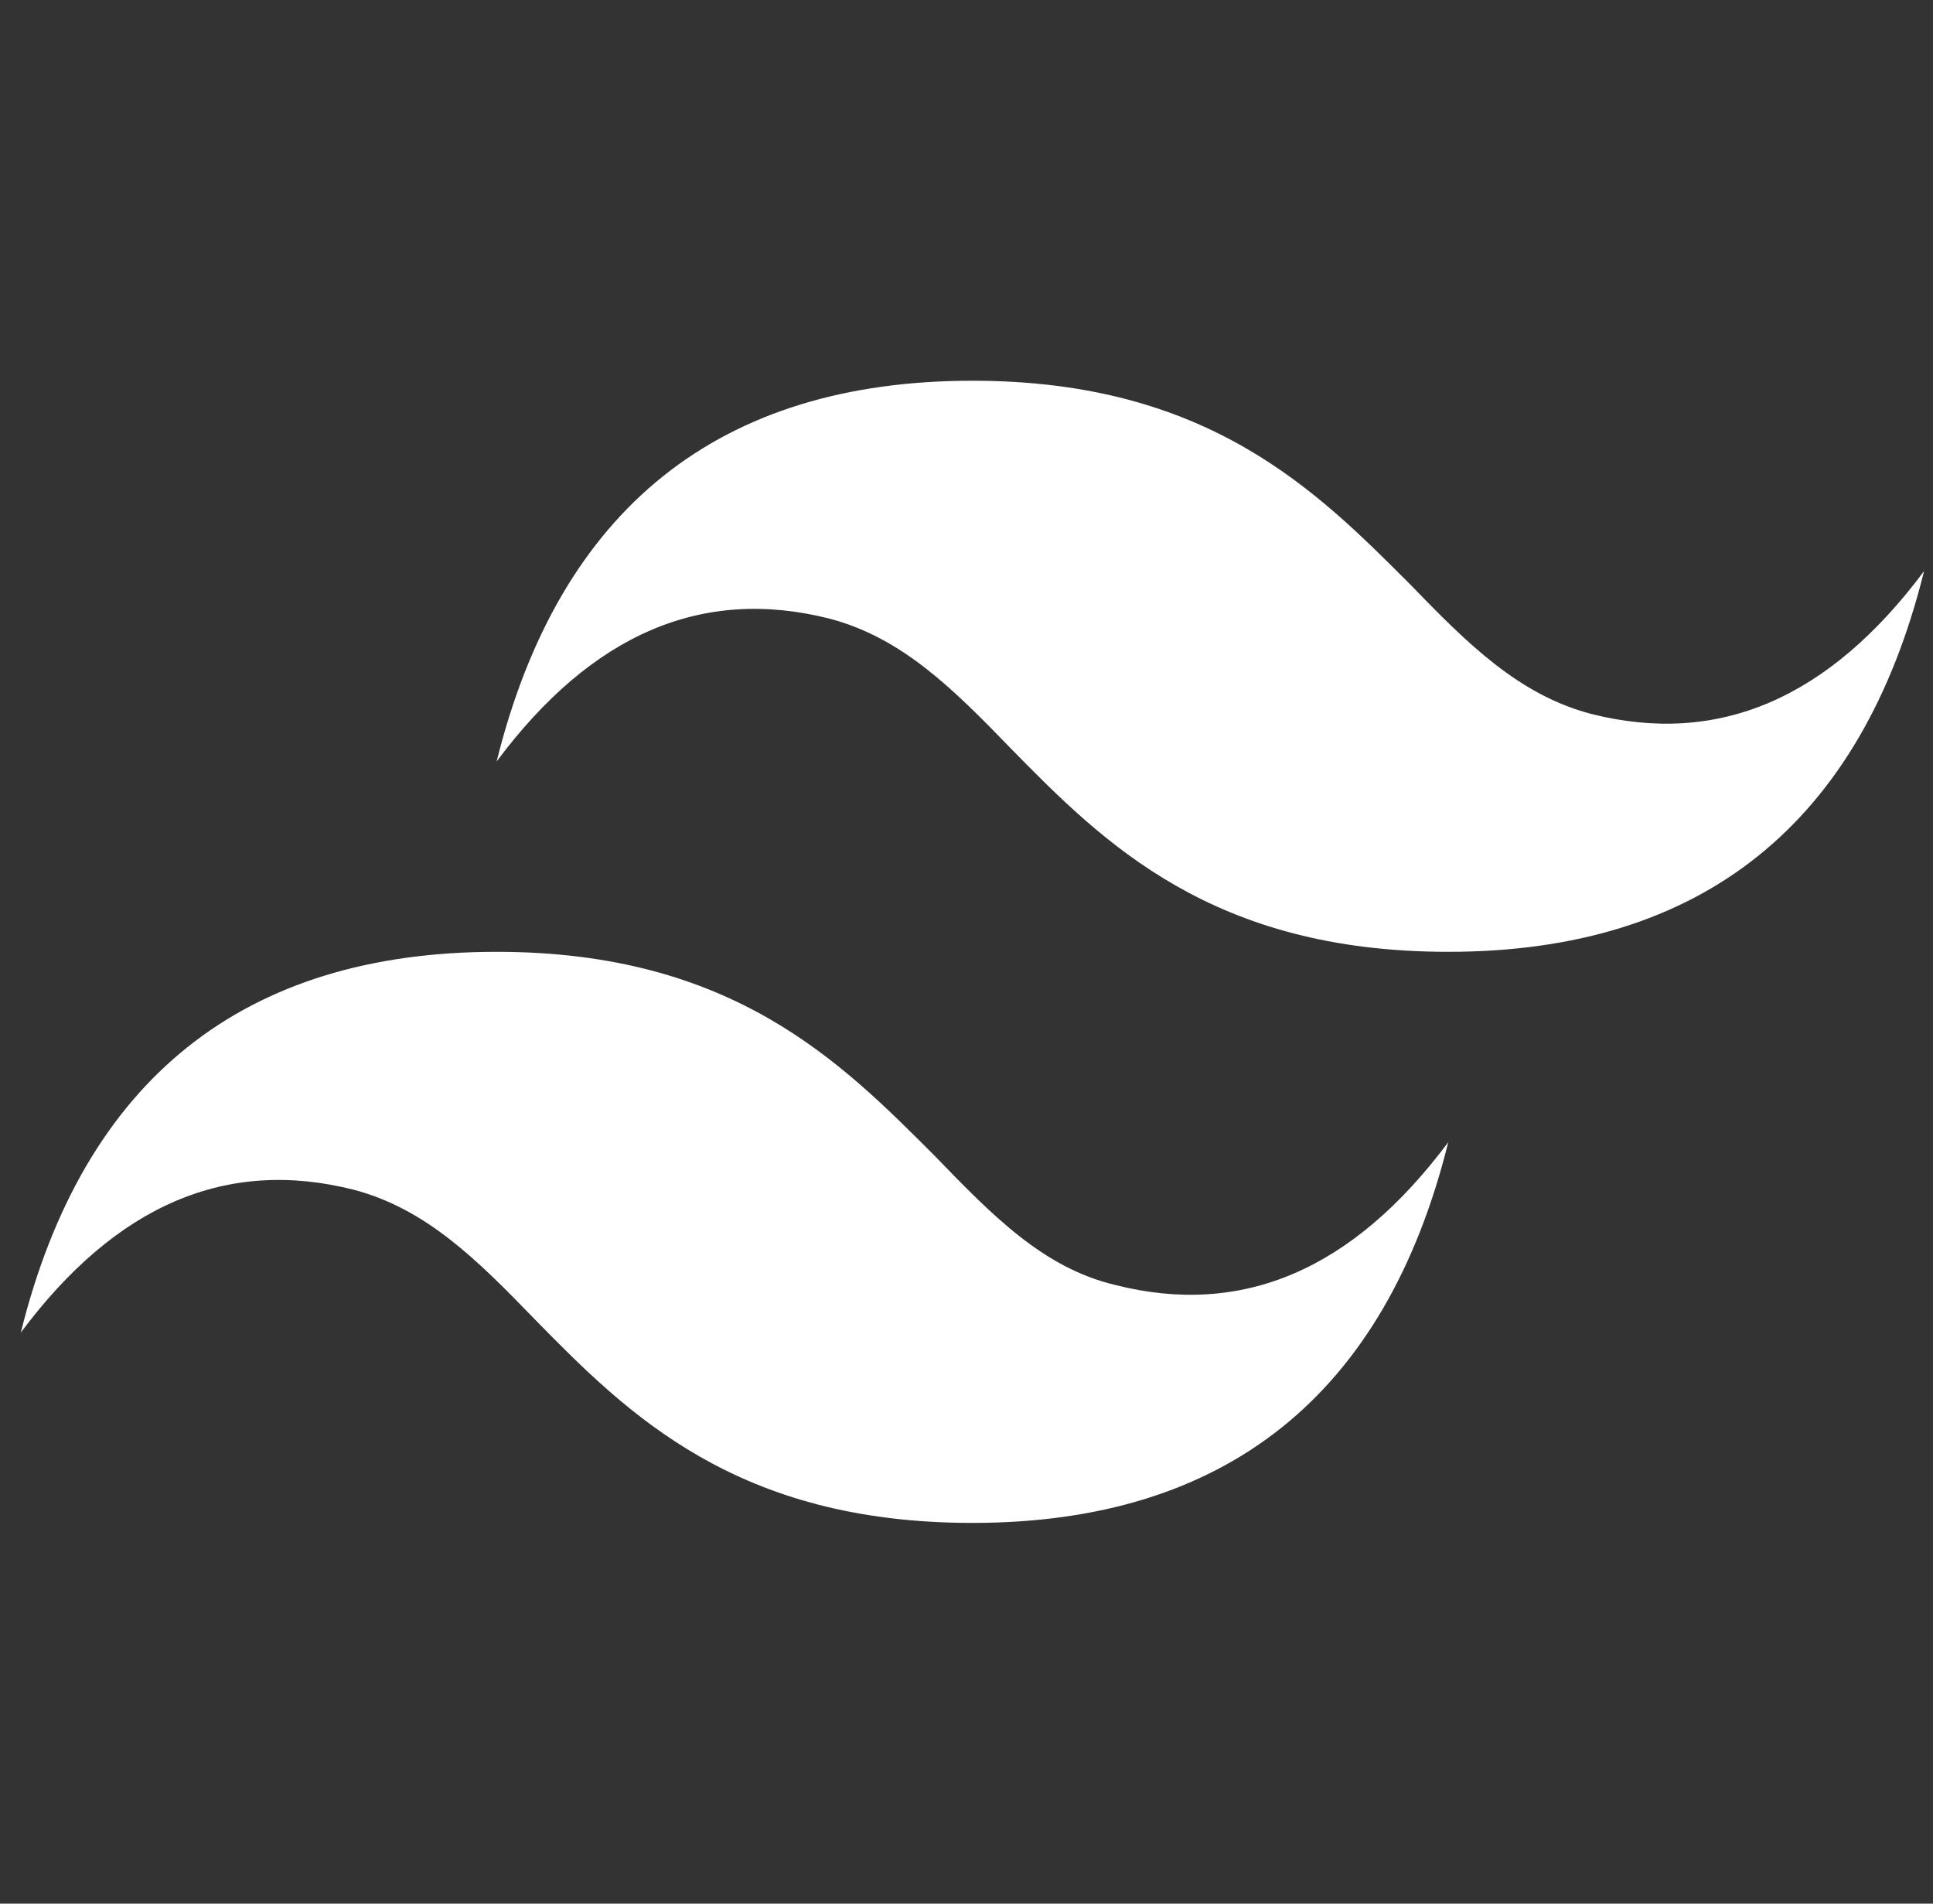 <svg width="65" height="64" viewBox="0 0 65 64" fill="none" xmlns="http://www.w3.org/2000/svg">
<rect x="0" y="0" width="65" height="64" fill="#333333" stroke="none"/>
<g clip-path="url(#clip0_2311_154)">
<path d="M32.7 12.8C24.188 12.8 18.812 17.088 16.7 25.6C19.9 21.312 23.612 19.712 27.9 20.8C30.332 21.44 32.06 23.168 33.98 25.152C37.116 28.352 40.764 32 48.7 32C57.212 32 62.588 27.712 64.7 19.2C61.5 23.488 57.788 25.088 53.5 24C51.068 23.36 49.34 21.632 47.42 19.648C44.284 16.512 40.636 12.8 32.7 12.8ZM16.7 32C8.188 32 2.812 36.288 0.7 44.8C3.9 40.512 7.612 38.912 11.9 40C14.332 40.64 16.06 42.368 17.98 44.352C21.116 47.552 24.764 51.2 32.7 51.2C41.212 51.2 46.588 46.912 48.7 38.4C45.5 42.688 41.788 44.288 37.5 43.2C35.068 42.624 33.34 40.832 31.42 38.848C28.284 35.712 24.636 32 16.7 32Z" fill="white"/>
</g>
<defs>
<clipPath id="clip0_2311_154">
<rect width="64" height="64" fill="white" transform="translate(0.7)"/>
</clipPath>
</defs>
</svg>
